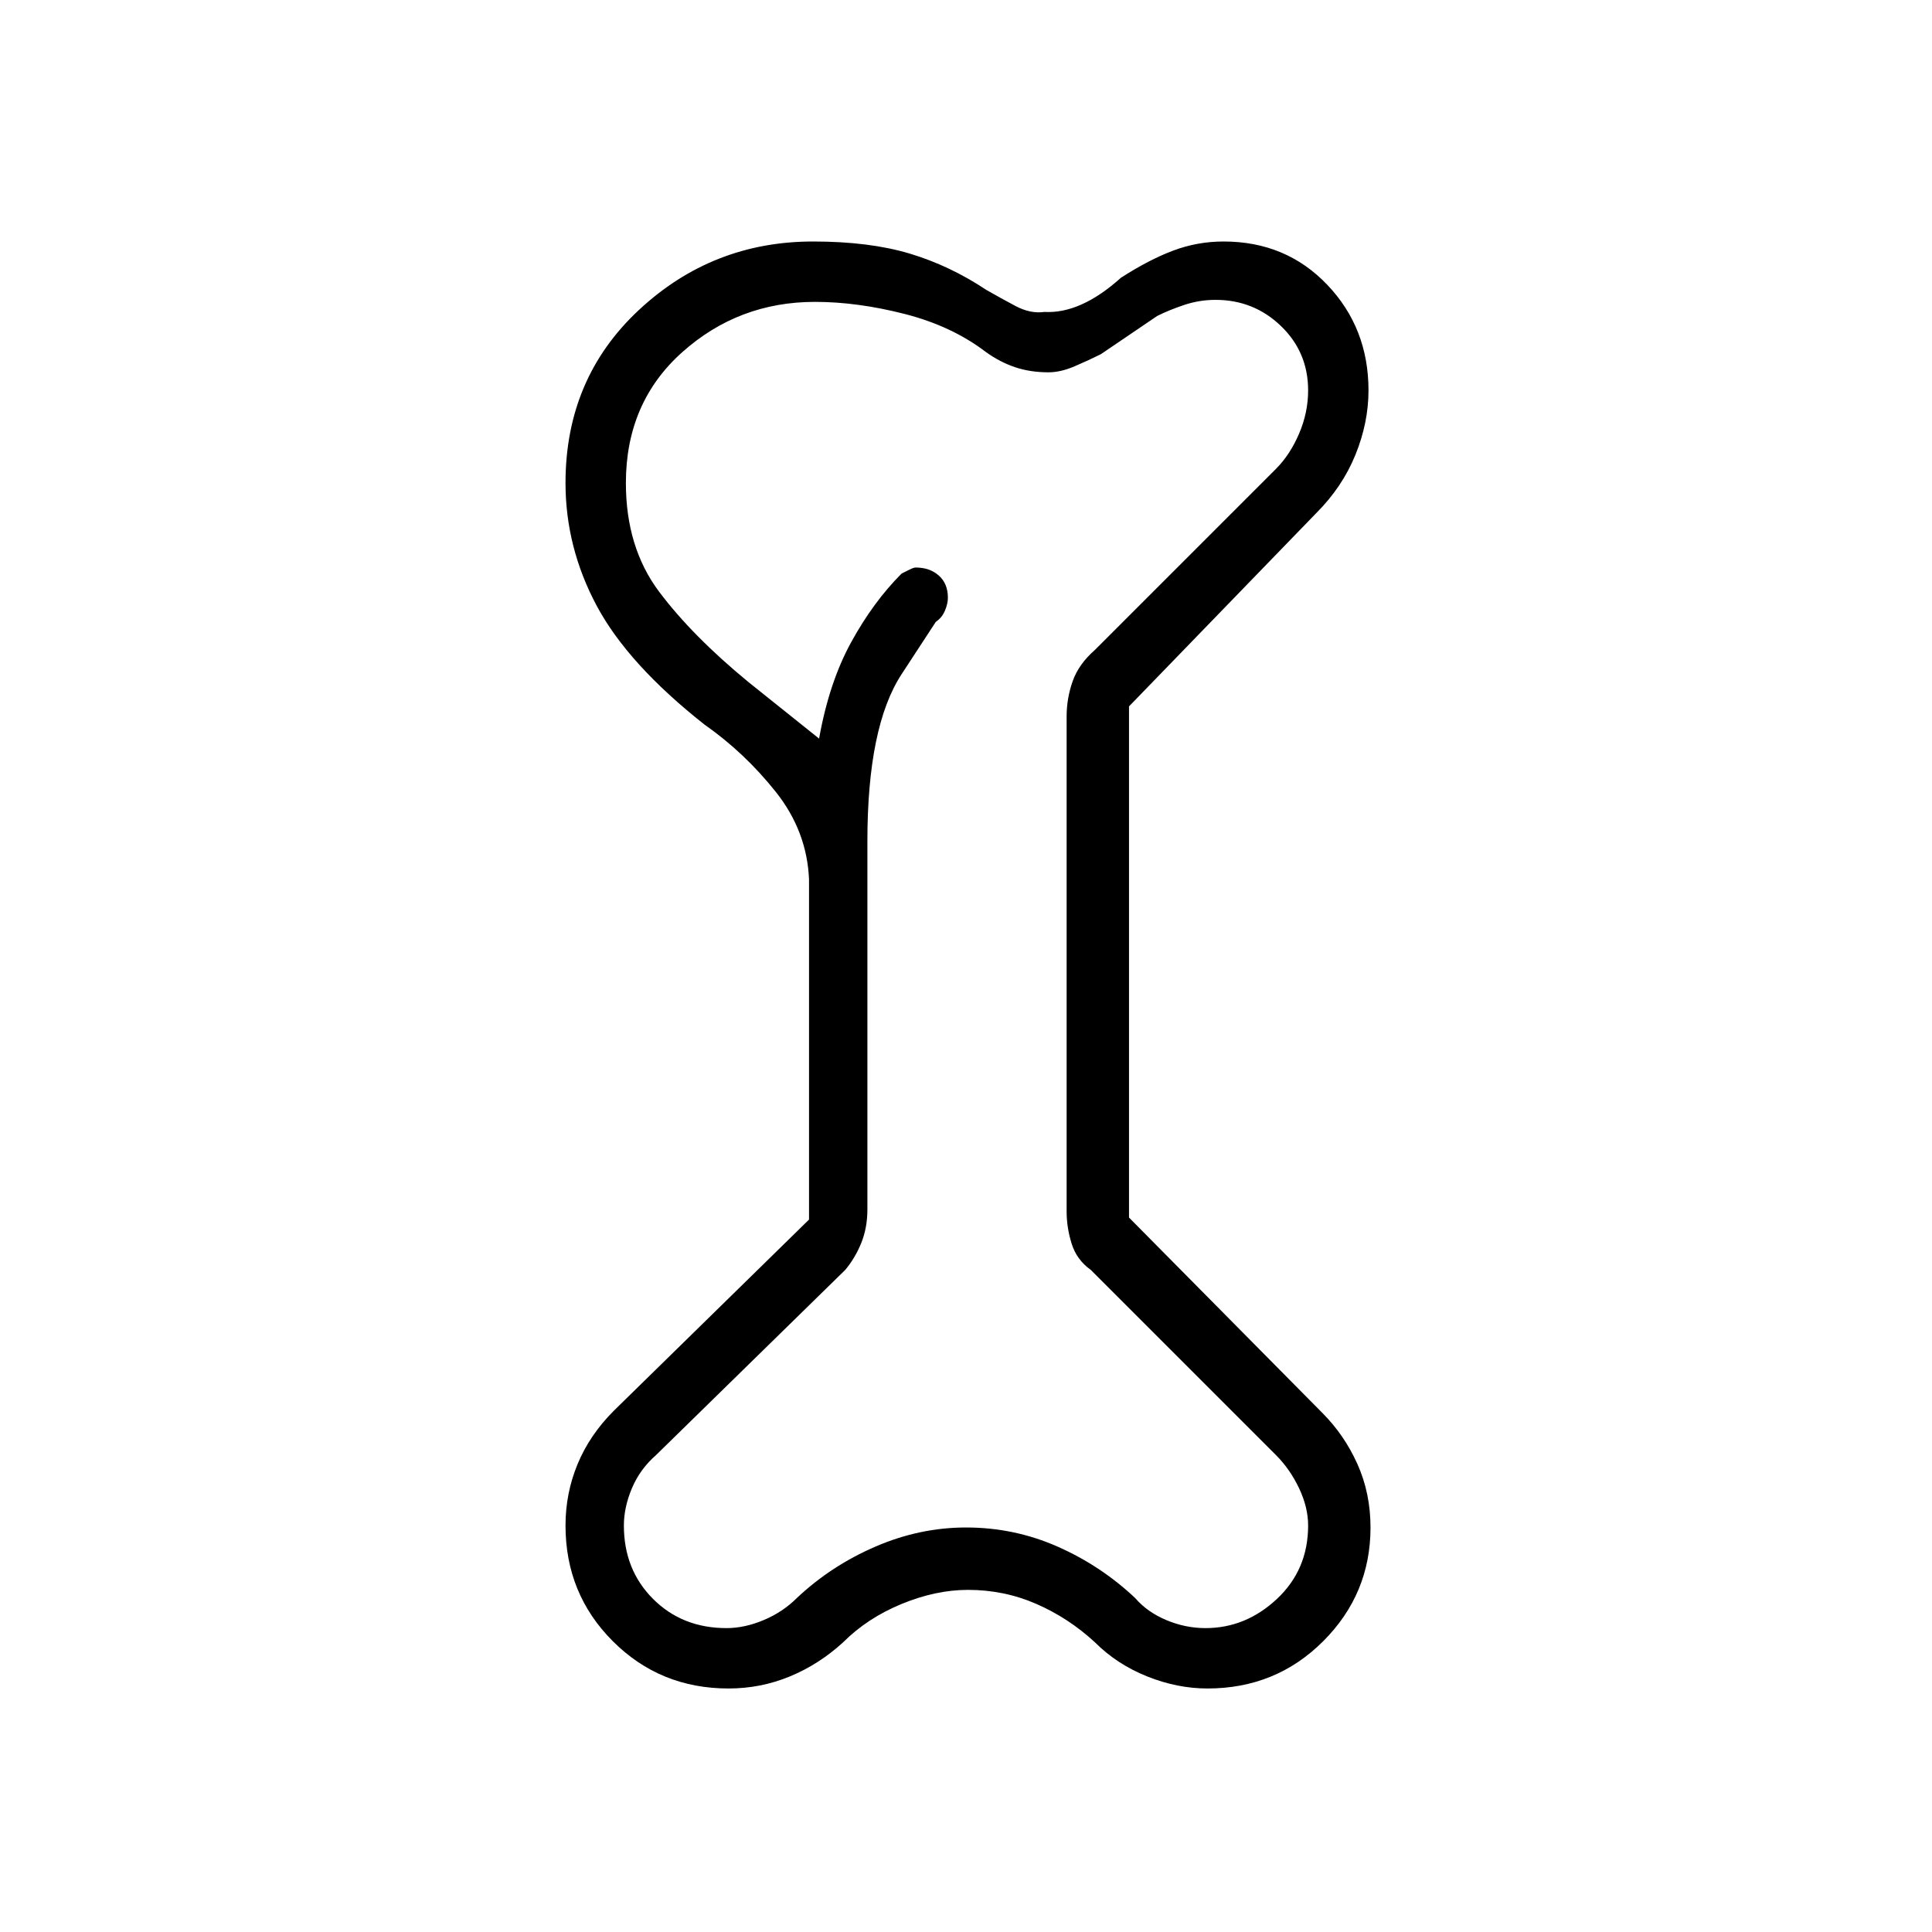 <svg xmlns="http://www.w3.org/2000/svg" height="48" width="48"><path d="M18.1 41.95q-1.7 0-2.875-1.175T14.05 37.9q0-.8.3-1.525.3-.725.9-1.325l4.85-4.75v-8.45q-.05-1.2-.825-2.175Q18.5 18.7 17.5 18q-1.9-1.5-2.675-2.95-.775-1.45-.775-3.05 0-2.6 1.825-4.3Q17.7 6 20.2 6q1.4 0 2.4.3t1.9.9q.35.2.725.4t.725.15q.9.05 1.9-.85.7-.45 1.3-.675Q29.75 6 30.4 6q1.55 0 2.575 1.075Q34 8.15 34 9.7q0 .8-.325 1.6t-.975 1.45l-4.65 4.8v12.7l4.8 4.85q.55.55.875 1.275.325.725.325 1.575 0 1.65-1.175 2.825Q31.7 41.95 30 41.95q-.75 0-1.5-.3t-1.3-.85q-.65-.6-1.45-.95-.8-.35-1.7-.35-.8 0-1.65.35-.85.35-1.45.95-.6.55-1.325.85-.725.3-1.525.3Zm-.05-1.5q.45 0 .925-.2.475-.2.825-.55.85-.8 1.95-1.275 1.1-.475 2.25-.475 1.2 0 2.275.475T28.2 39.7q.3.35.775.55.475.2.975.2 1 0 1.775-.725Q32.5 39 32.5 37.9q0-.45-.225-.925-.225-.475-.575-.825l-4.6-4.6q-.35-.25-.475-.65t-.125-.8V17.8q0-.45.15-.875t.55-.775l4.5-4.5q.35-.35.575-.875.225-.525.225-1.075 0-.95-.675-1.6-.675-.65-1.625-.65-.4 0-.775.125t-.675.275l-1.4.95q-.3.15-.65.3-.35.15-.65.15-.45 0-.825-.125Q24.85 9 24.5 8.75q-.85-.65-2.025-.95-1.175-.3-2.225-.3-1.9 0-3.3 1.25T15.55 12q0 1.6.825 2.7t2.225 2.25l1.75 1.4q.25-1.4.8-2.4t1.25-1.7l.2-.1q.1-.05.15-.05.35 0 .575.2.225.2.225.55 0 .15-.075.325-.075.175-.225.275l-.85 1.3q-.85 1.3-.85 4.15v9.15q0 .45-.15.825-.15.375-.4.675l-4.7 4.6q-.4.35-.6.825-.2.475-.2.925 0 1.1.725 1.825.725.725 1.825.725ZM24 23.95Z"/></svg>
